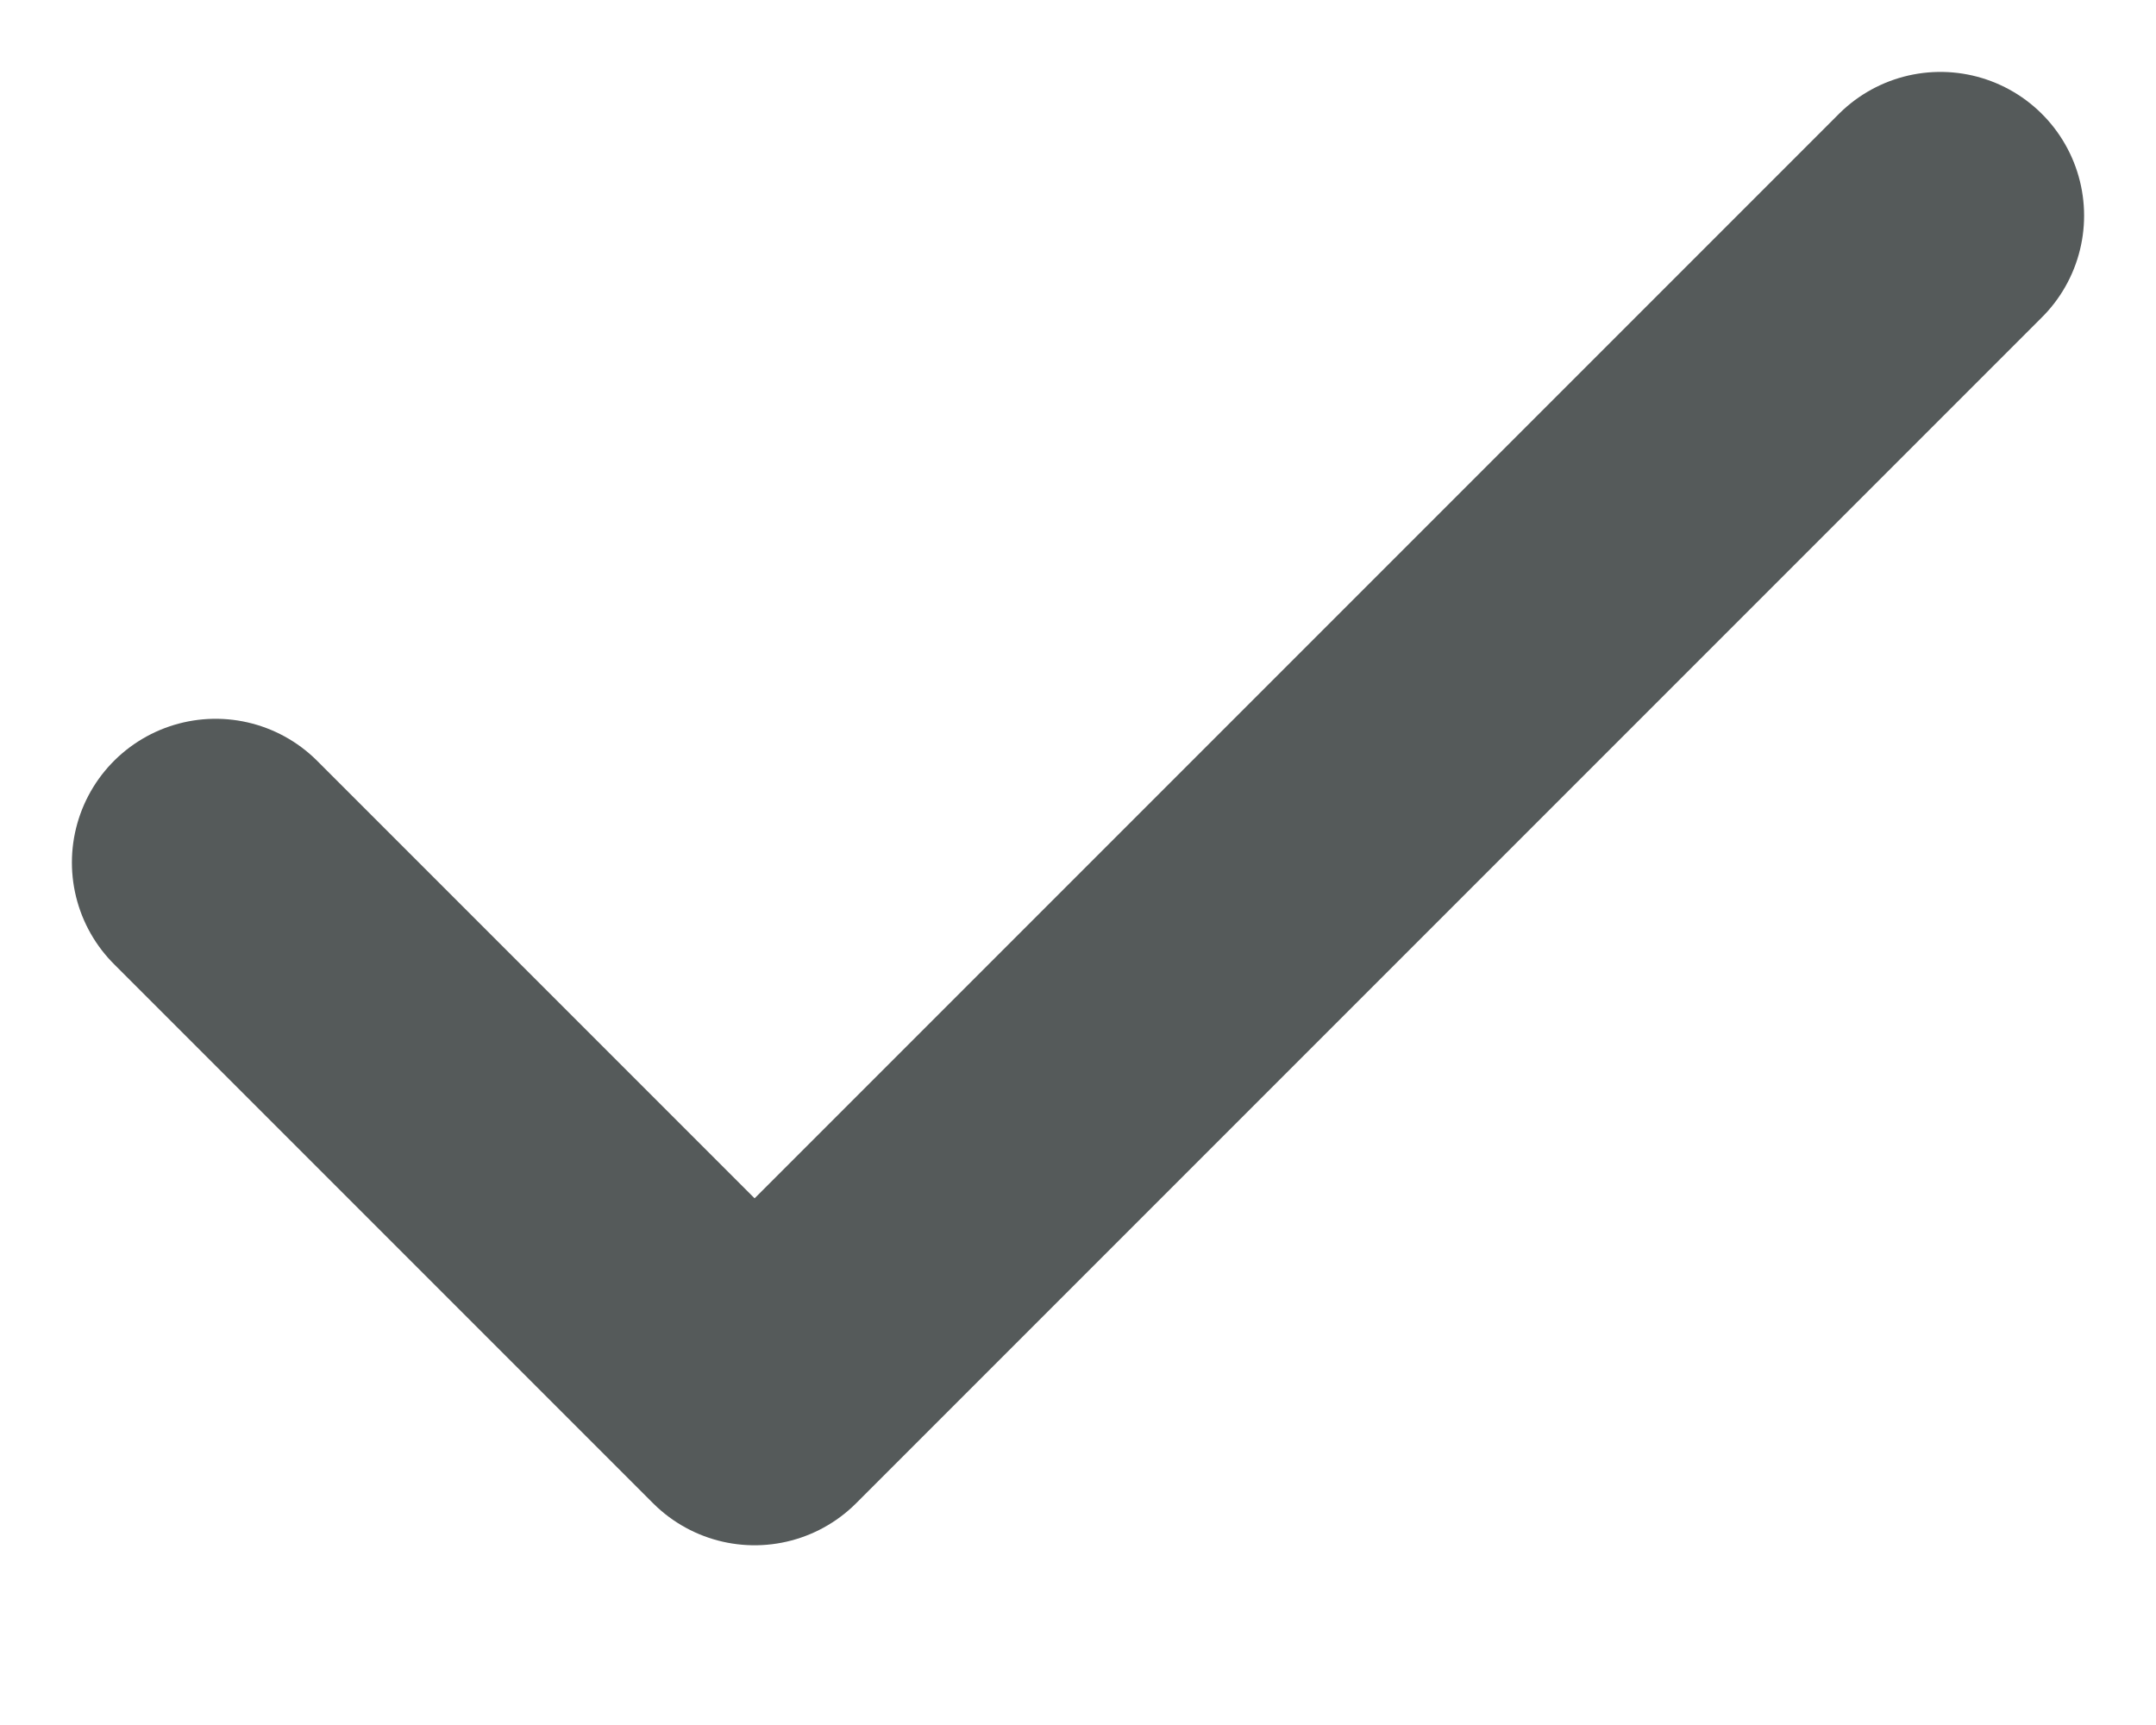 <svg width="10" height="8" viewBox="0 0 10 8" fill="none" xmlns="http://www.w3.org/2000/svg">
<path d="M9 1L3.5 6.5L1 4" stroke="#555A5A" stroke-width="1.333" stroke-linecap="round" stroke-linejoin="round"/>
</svg>
